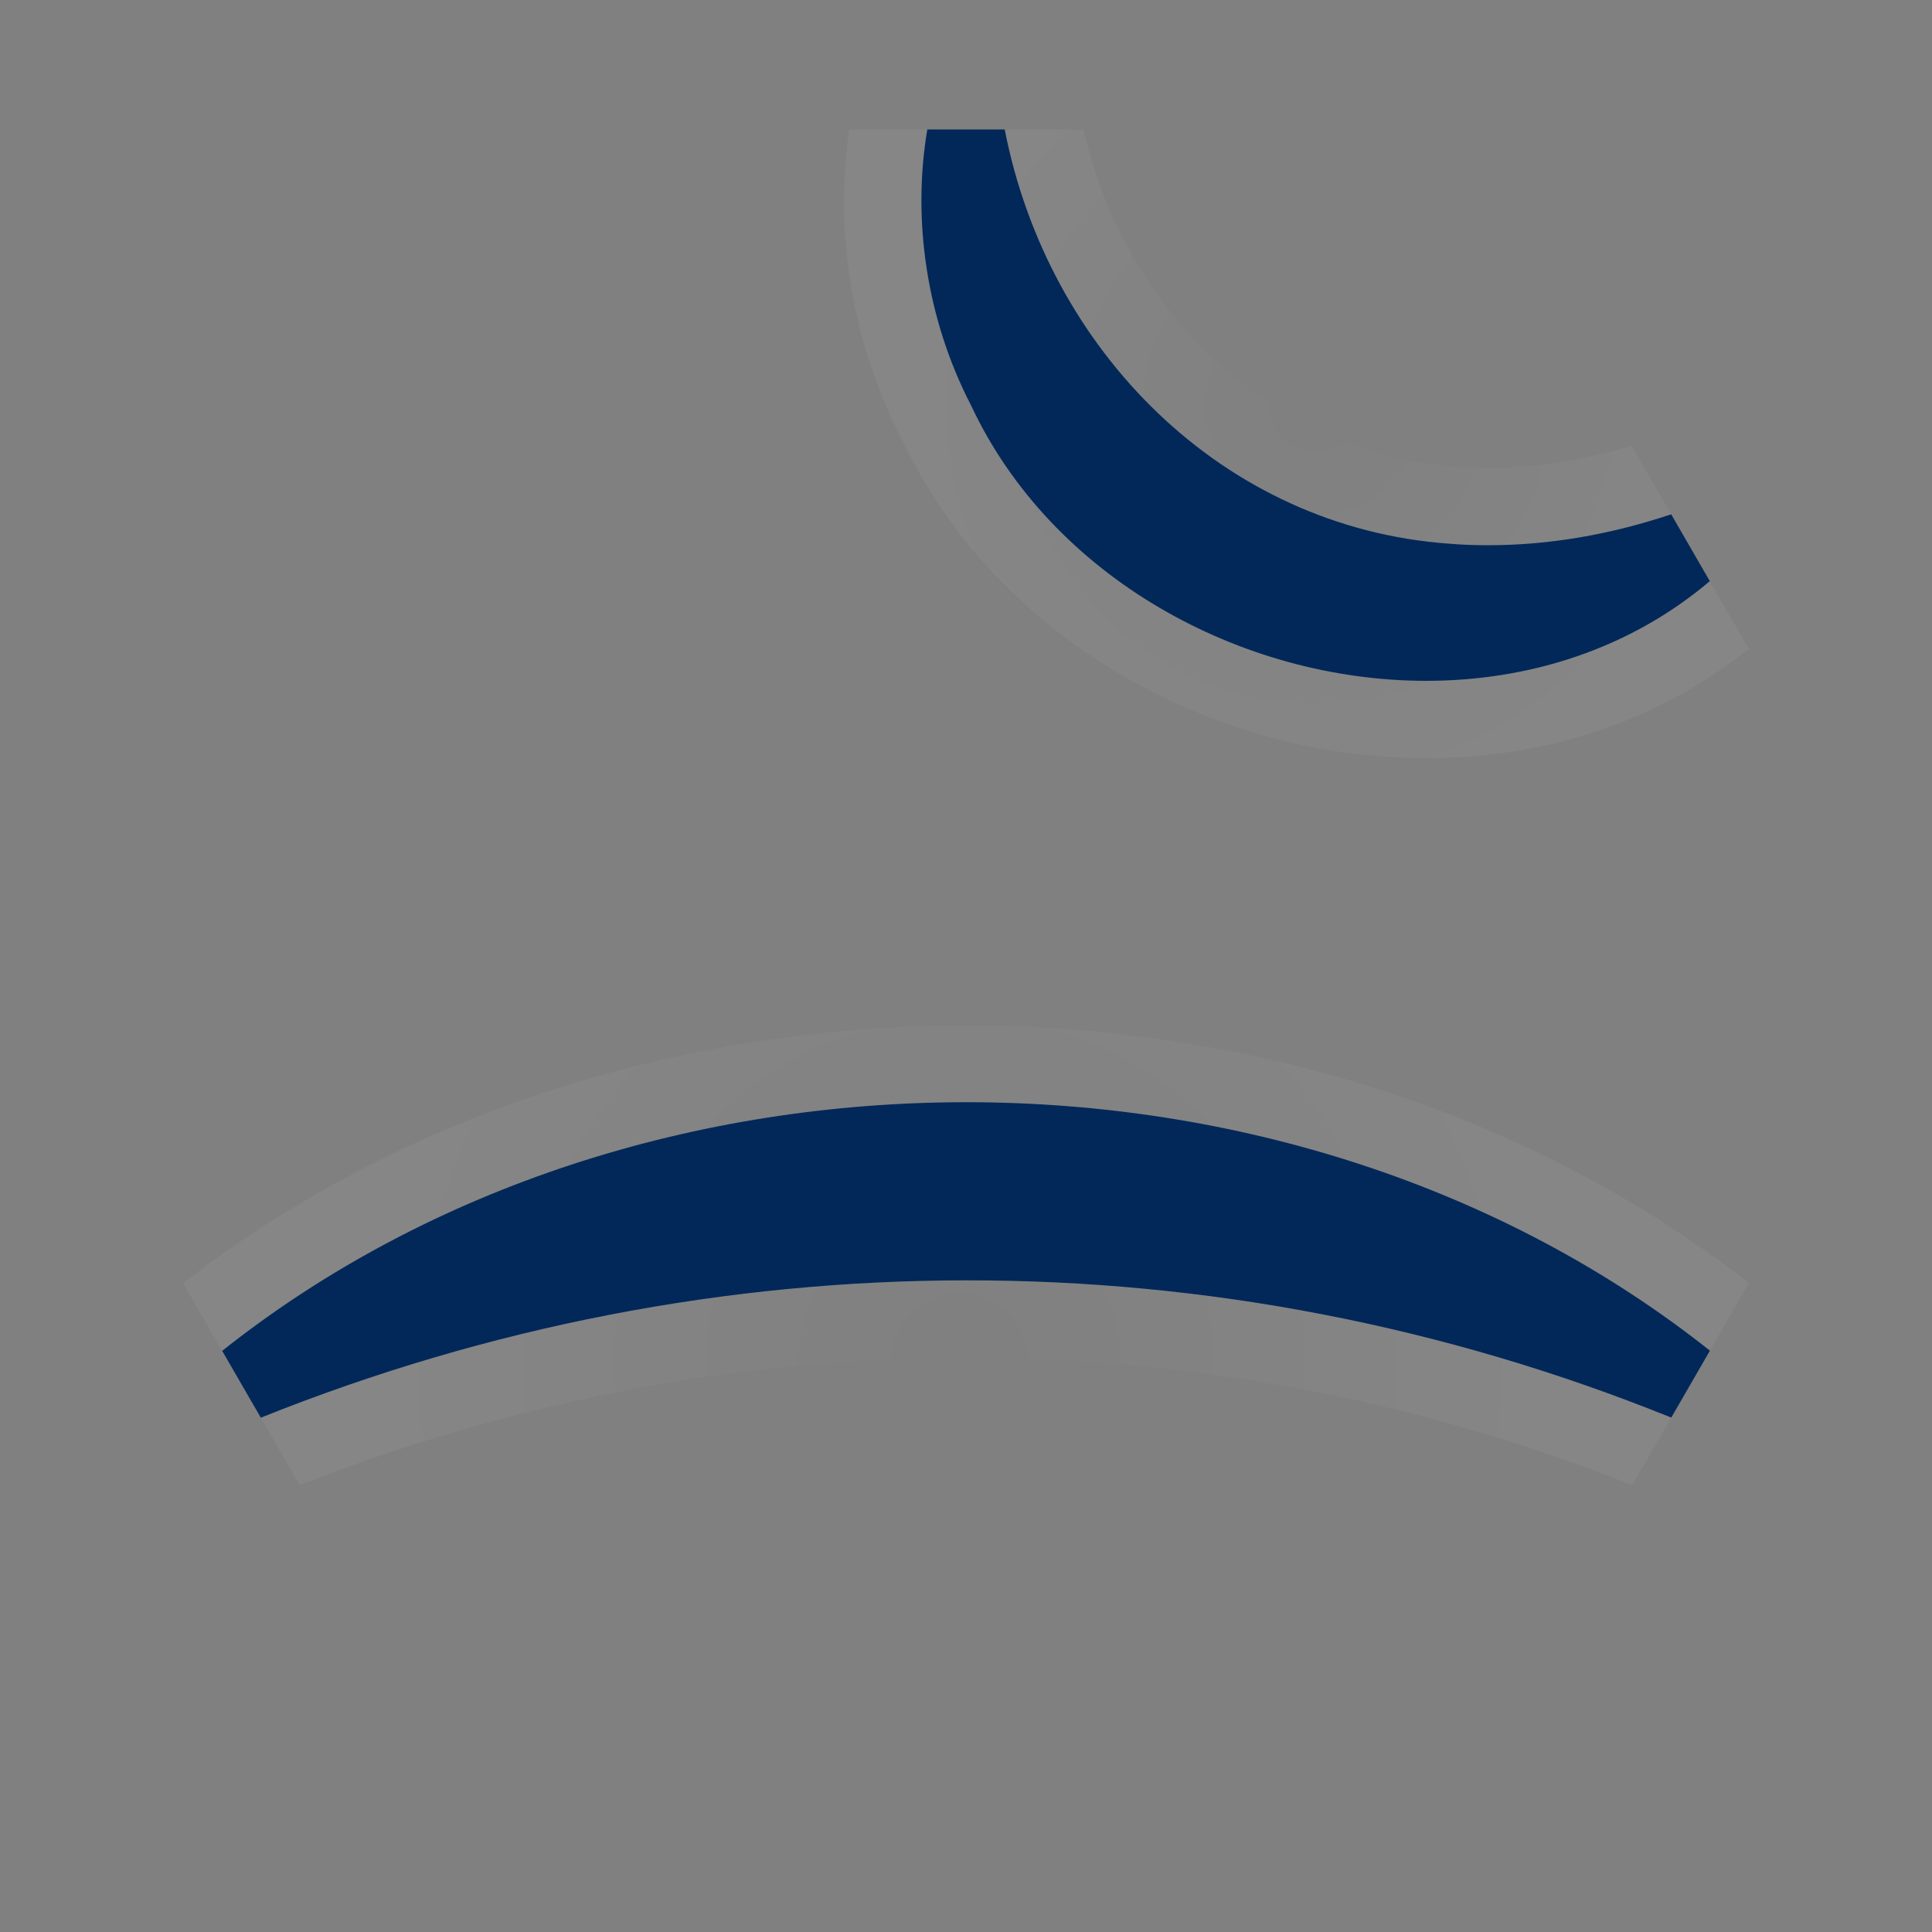 <?xml version="1.0" encoding="UTF-8"?>
<svg xmlns="http://www.w3.org/2000/svg" xmlns:xlink="http://www.w3.org/1999/xlink" viewBox="0 0 50 50">
  <rect x="0" y="0" width="50" height="50" fill="#808080" stroke="none"/>
  <defs>
    <style>
      .cls-1, .cls-2 {
        fill: none;
      }

      .cls-3 {
        fill: #022859;
      }

      .cls-4 {
        fill: url(#radial-gradient-2);
      }

      .cls-5 {
        fill: url(#radial-gradient);
      }

      .cls-2 {
        clip-path: url(#clippath);
      }
    </style>
    <clipPath id="clippath">
      <polygon id="mask" class="cls-1" points="37.5 46.65 50 25 37.5 3.35 12.5 3.35 0 25 12.5 46.65 37.5 46.65"/>
    </clipPath>
    <radialGradient id="radial-gradient" cx="34.05" cy="10.48" fx="34.05" fy="10.48" r="10.78" gradientUnits="userSpaceOnUse">
      <stop offset="0" stop-color="#fff" stop-opacity="0"/>
      <stop offset=".77" stop-color="#fff" stop-opacity=".04"/>
      <stop offset="1" stop-color="#fff" stop-opacity=".05"/>
    </radialGradient>
    <radialGradient id="radial-gradient-2" cx="-1246.62" cy="540.66" fx="-1246.62" fy="540.66" r="15.8" gradientTransform="translate(-130.25 1385.2) rotate(120)" xlink:href="#radial-gradient"/>
  </defs>
  <g id="_222020" data-name="222020">
    <g class="cls-2">
      <path id="stripe" class="cls-3" d="m44.25,15.04c-2.09,1.77-4.7,2.58-7.34,2.58-4.8,0-9.7-2.68-11.78-7.13-1.15-2.22-1.53-4.8-1.13-7.15h2c1.11,5.72,5.64,10.31,11.5,10.73.34.03.68.04,1.02.04,1.56,0,3.14-.27,4.73-.8l1,1.73Z"/>
      <path id="stripe-2" data-name="stripe" class="cls-3" d="m6.75,36.69l-1-1.73c10.81-8.58,27.71-8.58,38.51,0l-1,1.73c-11.77-4.76-24.75-4.72-36.51,0Z"/>
      <path id="glow" class="cls-5" d="m45.98,14.03l-1-1.73c-.36-.63-1.03-.99-1.73-.99-.21,0-.43.03-.64.1-1.39.47-2.77.7-4.09.7-.29,0-.58-.01-.86-.03-4.74-.35-8.73-4.09-9.7-9.12-.18-.94-1-1.62-1.96-1.62h-2c-.98,0-1.81.71-1.97,1.67-.48,2.83-.02,5.79,1.31,8.36,2.32,4.94,7.77,8.25,13.57,8.25,3.29,0,6.27-1.06,8.63-3.06.74-.62.93-1.69.44-2.53Zm-9.07,3.59c-4.8,0-9.7-2.68-11.78-7.13-1.15-2.22-1.53-4.8-1.13-7.15h2c1.11,5.72,5.64,10.31,11.5,10.73.34.03.68.04,1.02.04,1.56,0,3.14-.27,4.73-.8l1,1.73c-2.09,1.77-4.7,2.58-7.34,2.58Z"/>
      <path id="glow-2" data-name="glow" class="cls-4" d="m7.49,38.54c11.35-4.53,23.78-4.54,35.01,0,.93.37,1.99.02,2.49-.85q1.27-2.21,1.26-2.77c-.01-.6-.29-1.16-.75-1.53-11.48-9.13-29.48-9.14-40.99,0-.21.16-.37.35-.49.57-.35.6-.37,1.36,0,2l.99,1.73c.16.26.37.49.63.67.55.37,1.24.44,1.85.19Zm36.76-3.58l-1,1.73c-11.77-4.76-24.75-4.72-36.51,0l-1-1.73c10.81-8.58,27.71-8.58,38.51,0Z"/>
    </g>
  </g>
</svg>
